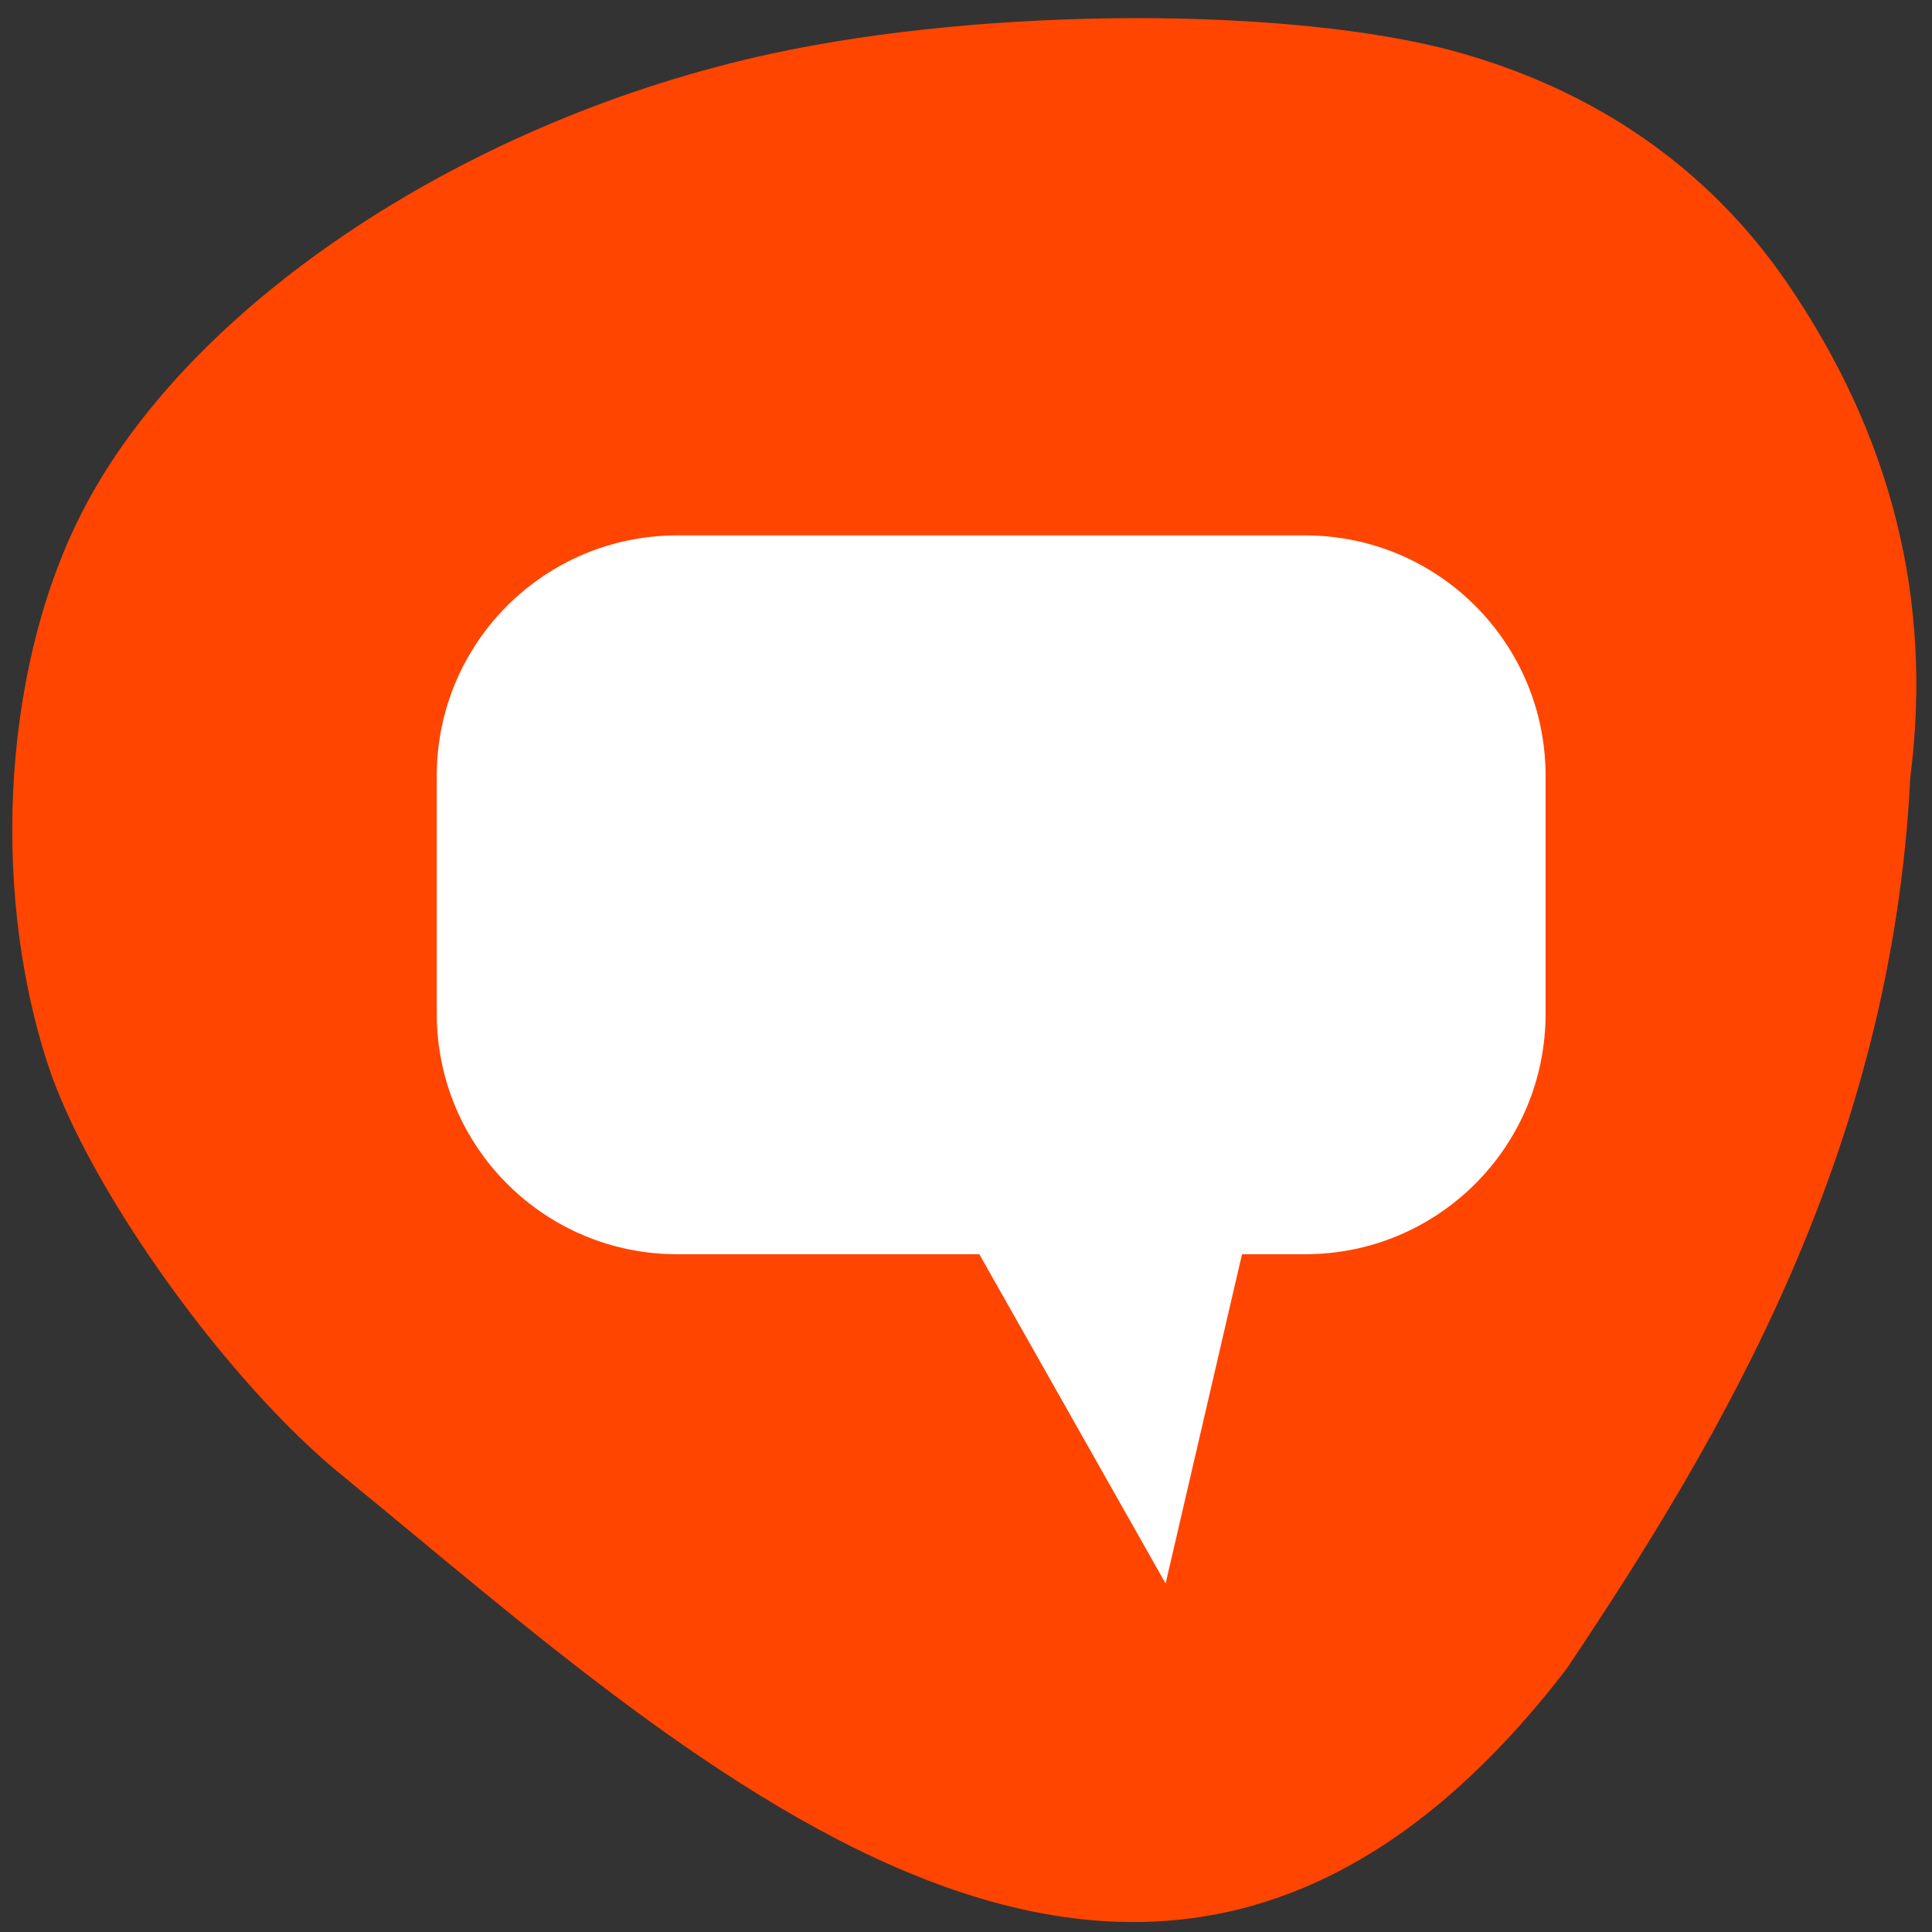 <svg xmlns="http://www.w3.org/2000/svg" viewBox="0 0 16 16"><rect x="0" y="0" width="16" height="16" fill="#333333" stroke="none"/><path d="m 2.852 12.234 c -0.961 -0.773 -2.117 -2.383 -2.457 -3.422 c -0.488 -1.504 -0.359 -3.379 0.324 -4.645 c 0.906 -1.691 3.18 -3.184 5.672 -3.723 c 1.785 -0.387 4.297 -0.391 5.668 -0.016 c 1.168 0.324 2.094 0.973 2.738 1.91 c 0.871 1.273 1.211 2.633 1.023 4.102 c -0.152 3.082 -1.551 5.449 -2.848 7.383 c -3.406 4.43 -7.168 0.824 -10.121 -1.59" fill="#ff4500"/><g fill="#fff"><path d="m 7.145 8.68 l 2.508 4.434 l 1.039 -4.477"/><path d="m 5.609 4.434 h 5.199 c 1.102 0 1.992 0.891 1.992 1.992 v 1.969 c 0 1.102 -0.891 1.992 -1.992 1.992 h -5.199 c -1.102 0 -1.992 -0.891 -1.992 -1.992 v -1.969 c 0 -1.102 0.891 -1.992 1.992 -1.992"/></g></svg>
